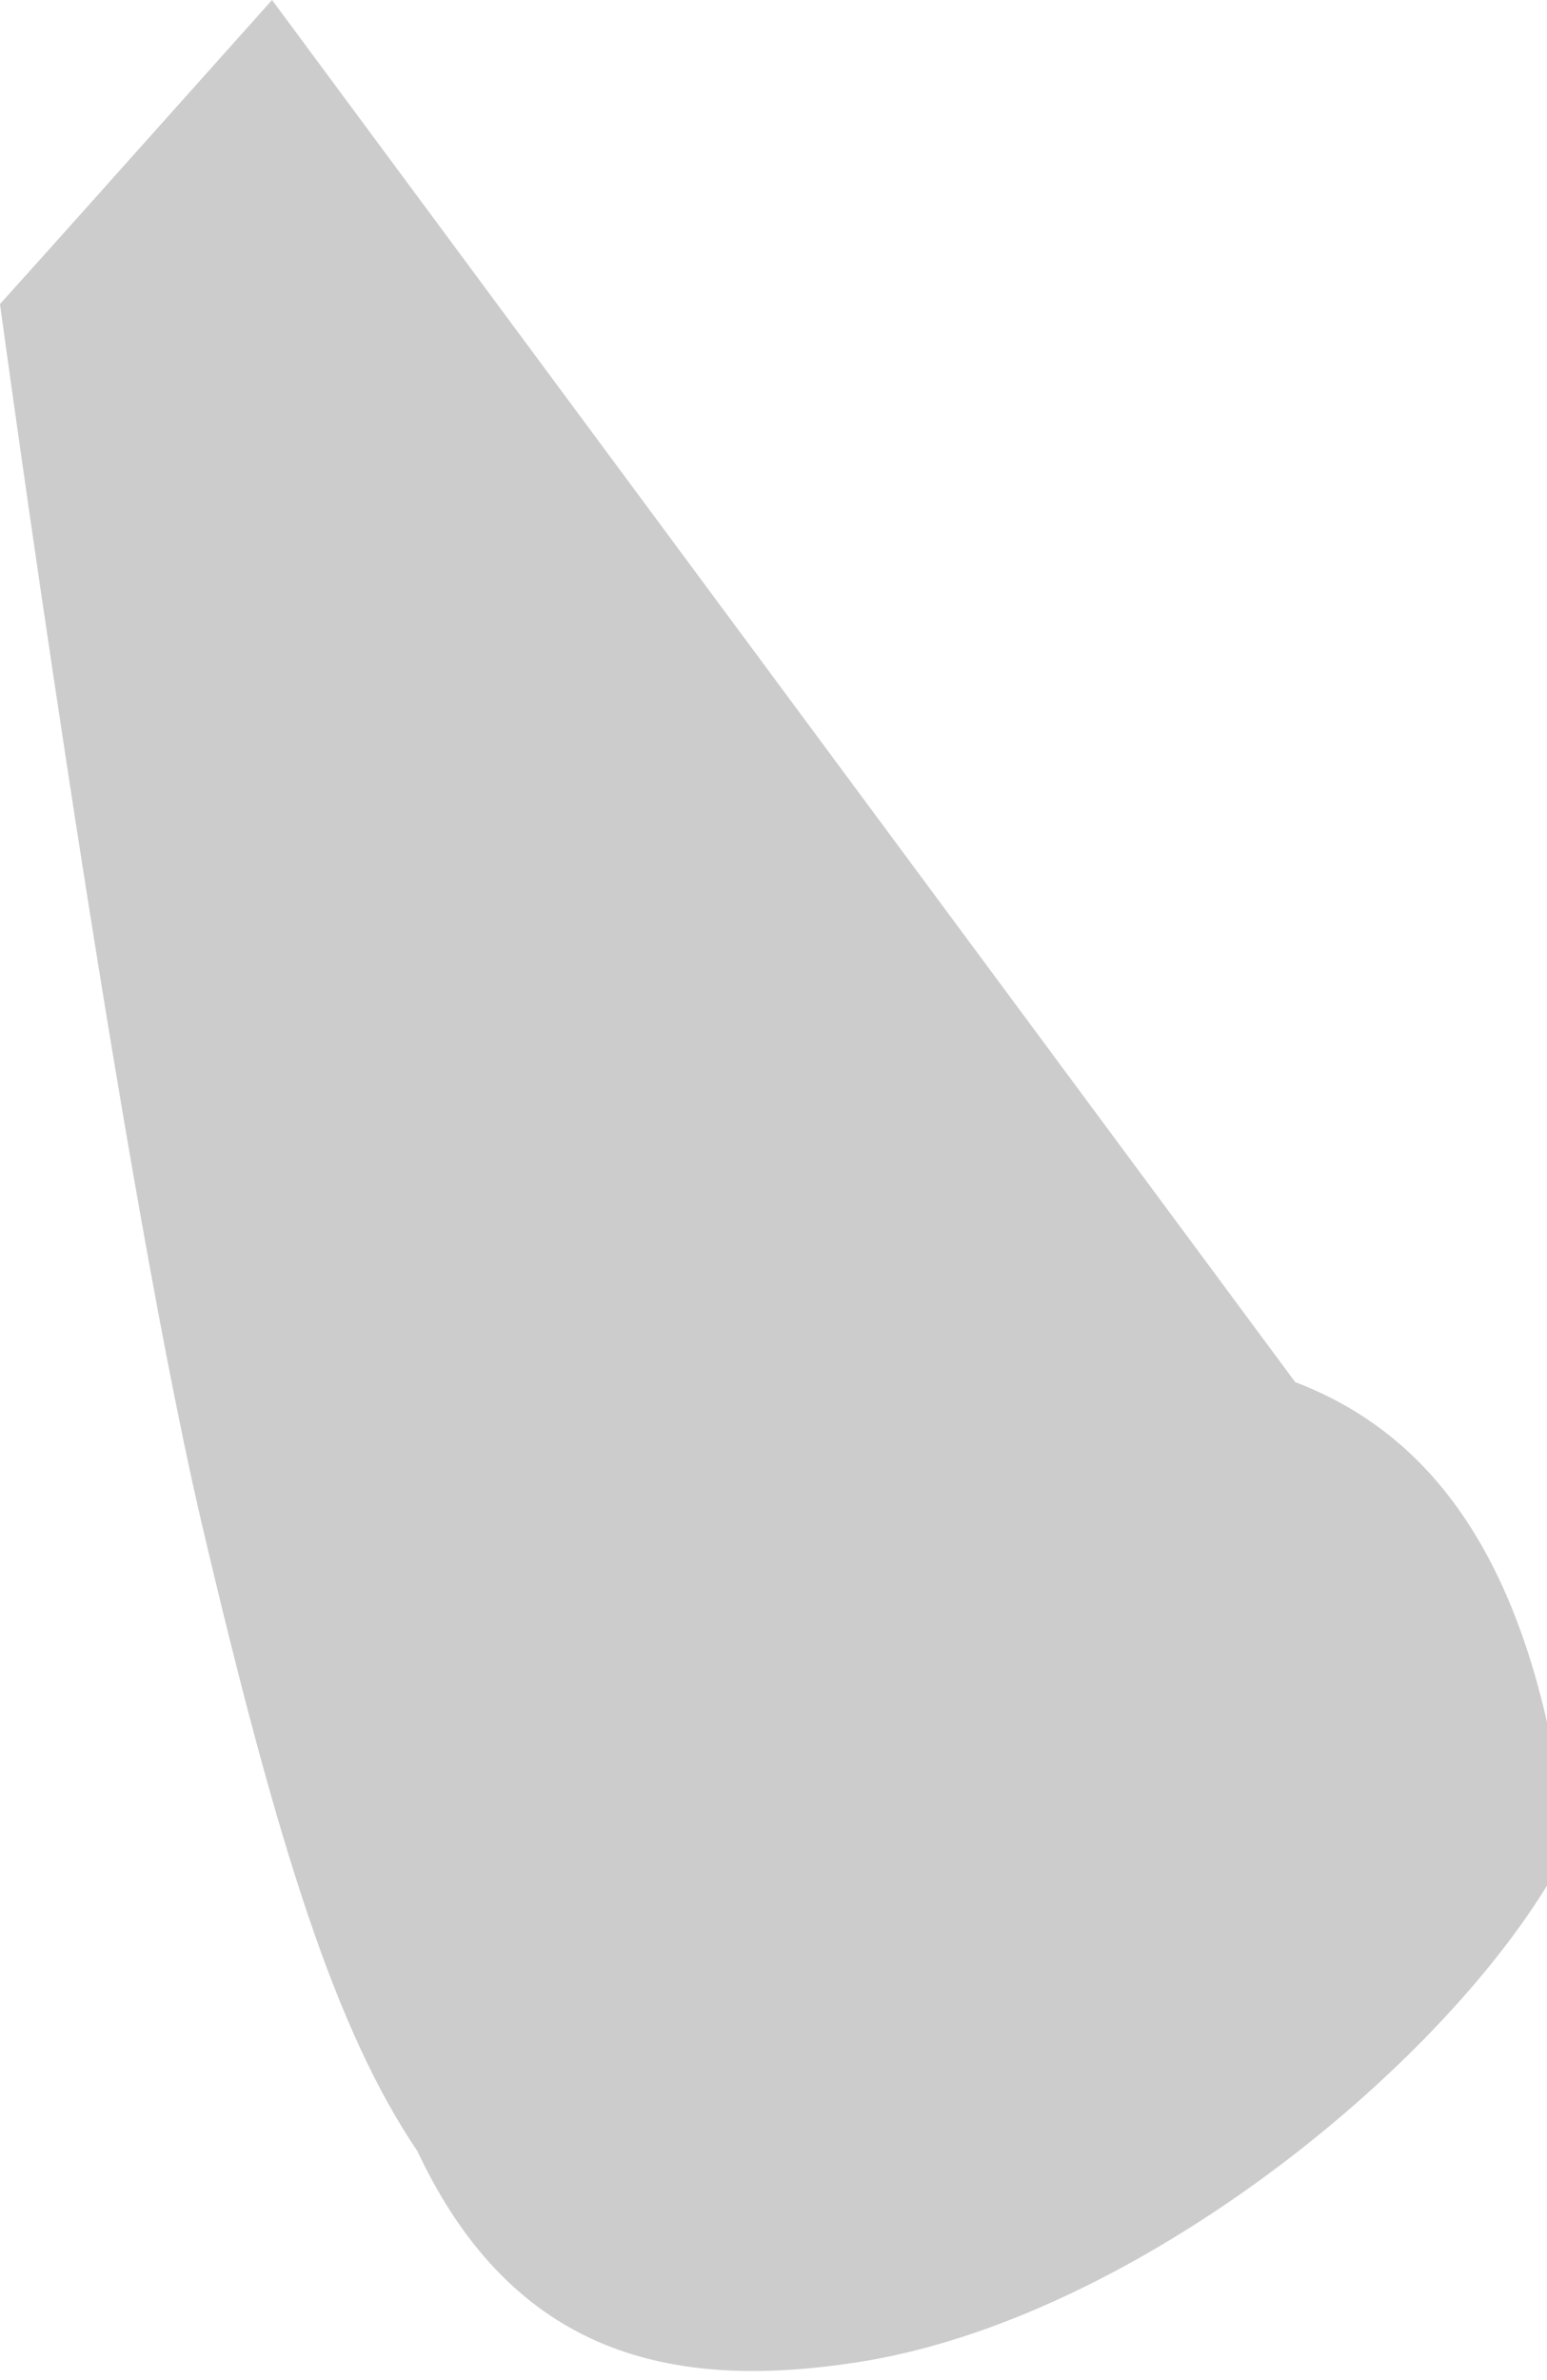<svg width="13" height="20" viewBox="0 0 13 20" fill="none" xmlns="http://www.w3.org/2000/svg">
<path opacity="0.2" d="M10.884 11.614L2.286 0L0.426 2.081L0 2.555C0 2.555 0.955 9.601 1.684 12.754C2.341 15.559 2.827 17.068 3.508 18.077C4.323 19.81 5.667 20.086 7.193 19.852C9.461 19.508 11.997 17.479 13 15.845V14.471C12.629 12.843 11.881 11.994 10.884 11.614Z" fill="black"/>
</svg>
